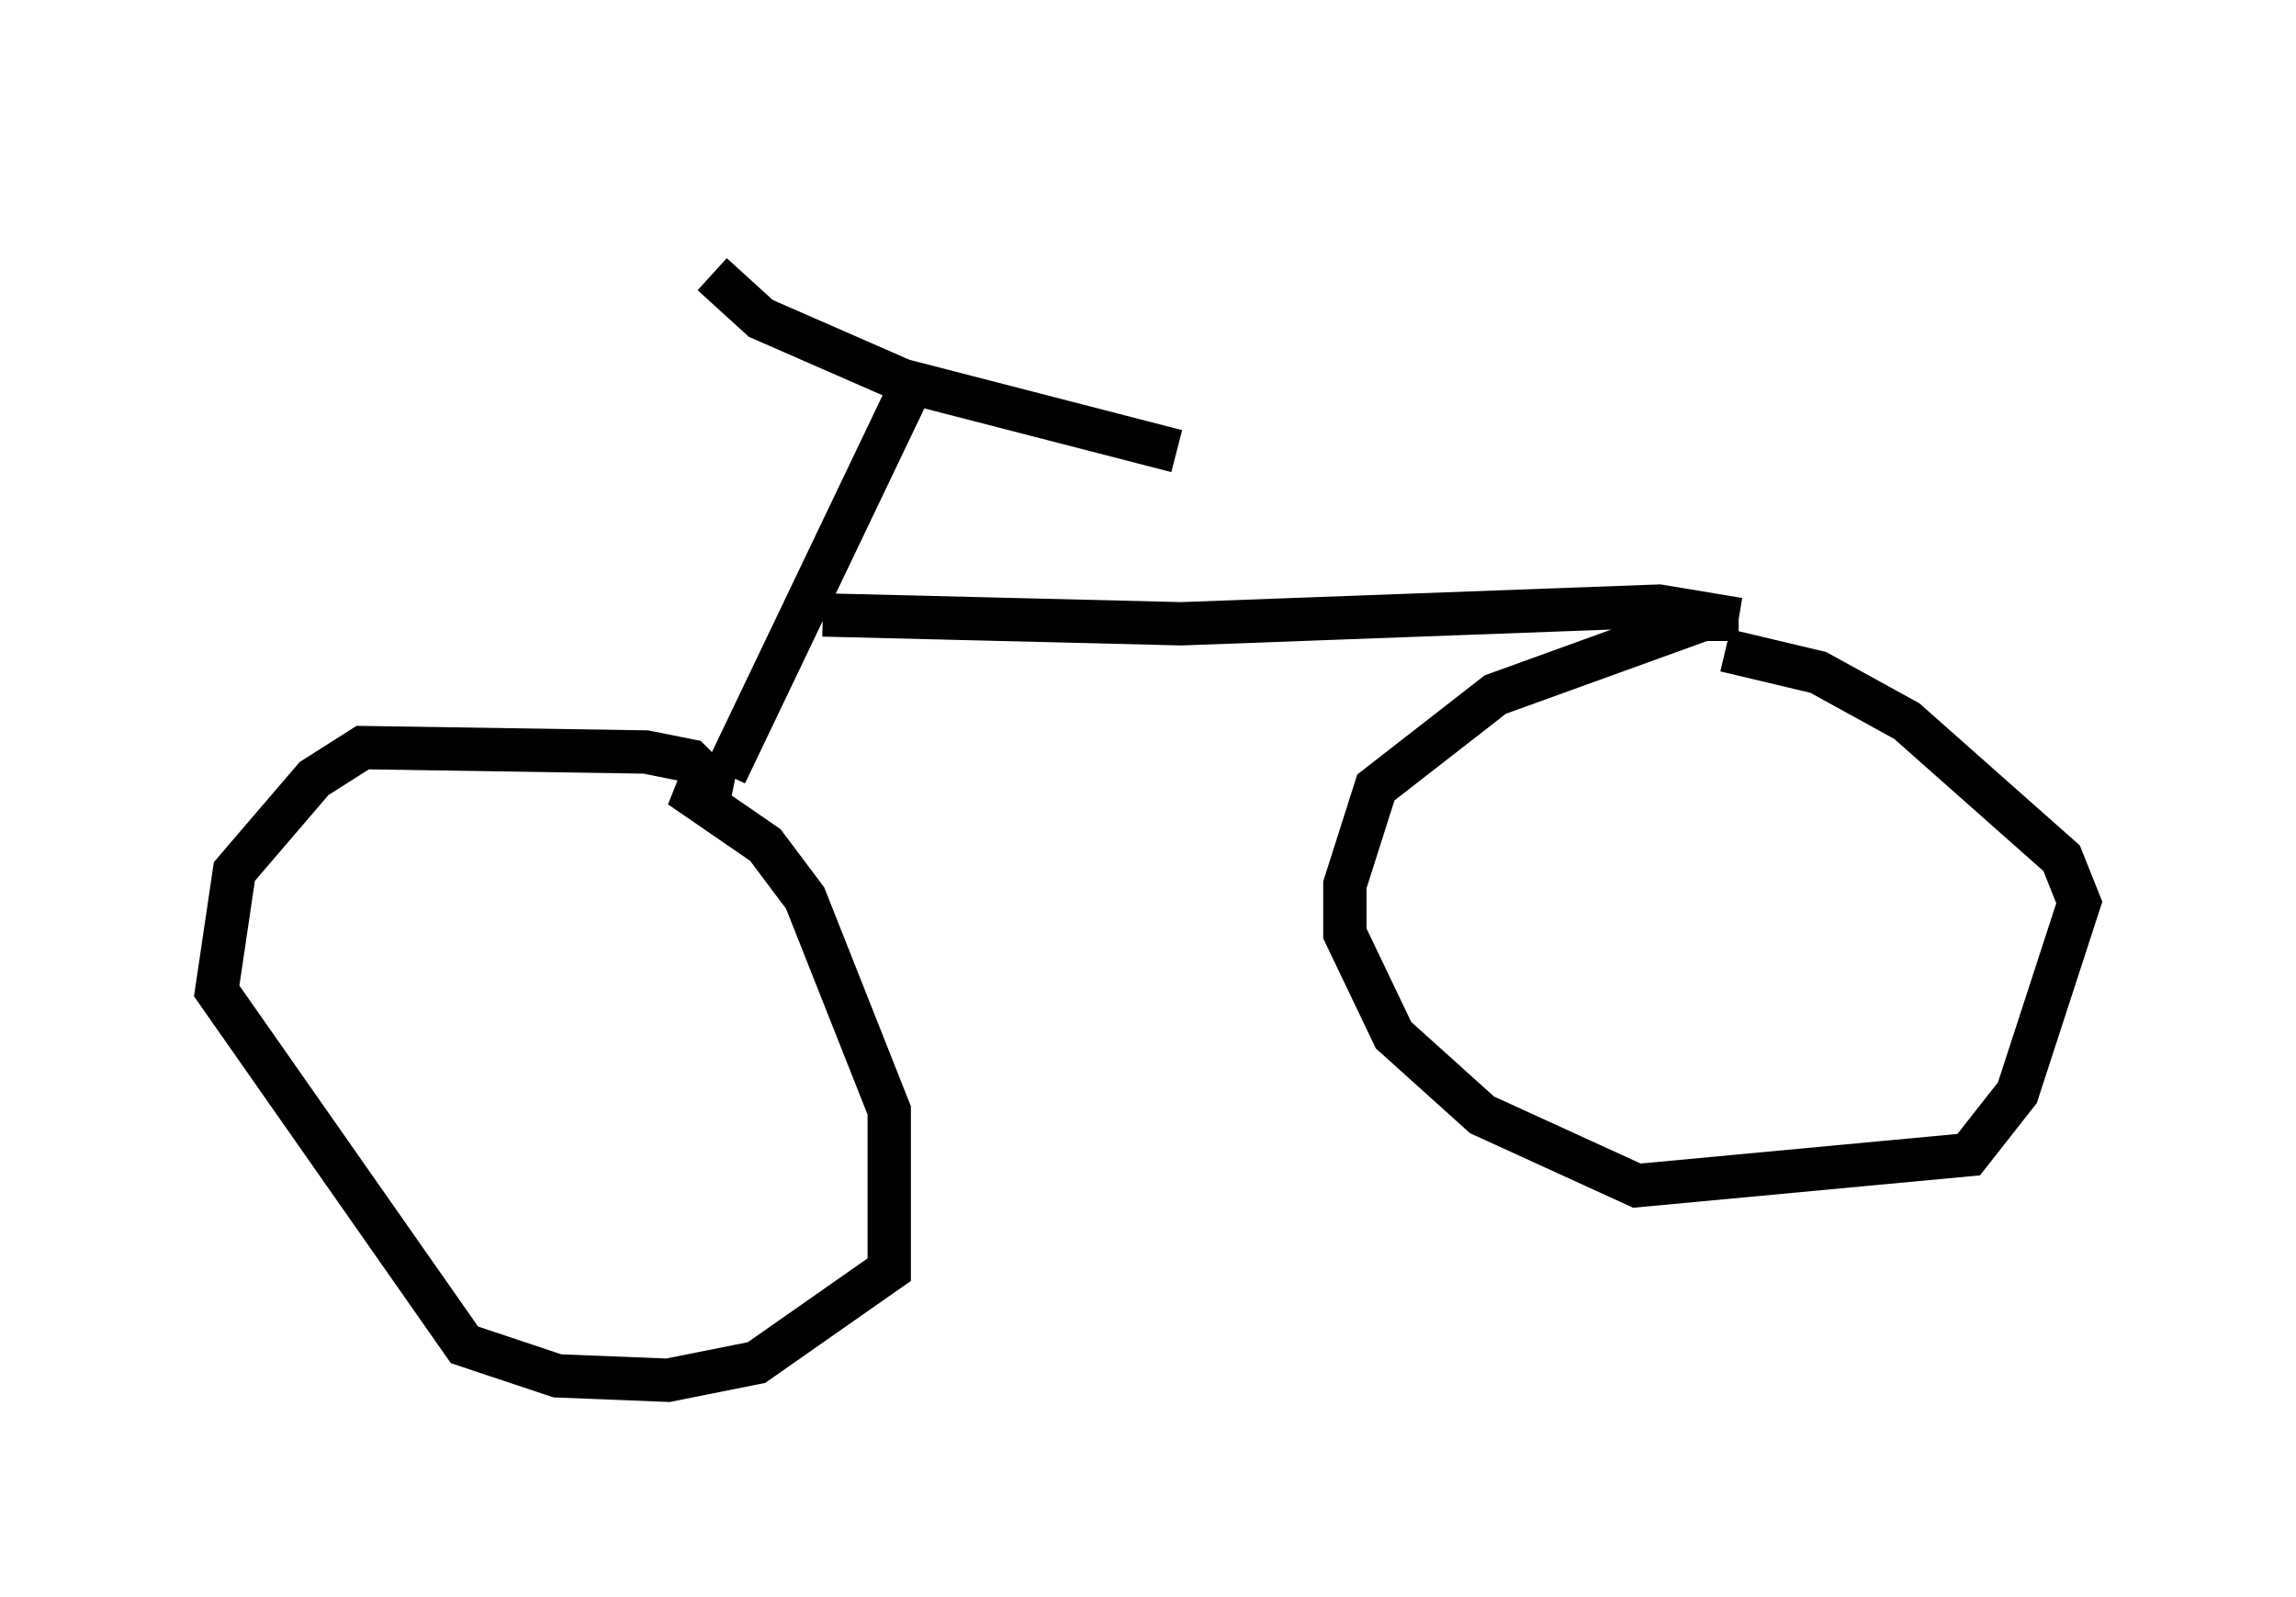 <?xml version="1.0" encoding="utf-8" ?>
<svg baseProfile="full" height="36.848" version="1.1" width="52.978" xmlns="http://www.w3.org/2000/svg" xmlns:ev="http://www.w3.org/2001/xml-events" xmlns:xlink="http://www.w3.org/1999/xlink"><defs /><rect fill="white" height="36.848" width="52.978" x="0" y="0" /><path d="M15.923, 5 m0.51, 1.327 l1.123, 1.021 3.267, 1.429 l6.329, 1.633 m-5.921, -1.94 l-4.492, 9.392 m-0.408, 0.715 l0.102, -0.51 -0.51, -0.51 l-1.021, -0.204 -6.533, -0.102 l-1.123, 0.715 -1.838, 2.144 l-0.408, 2.756 5.717, 8.167 l2.144, 0.715 2.552, 0.102 l2.042, -0.408 3.063, -2.144 l0.0, -3.675 -1.94, -4.9 l-0.919, -1.225 -1.633, -1.123 l0.204, -0.51 m2.756, -3.675 l8.269, 0.204 11.025, -0.408 l1.838, 0.306 m0.0, 0.0 l-0.817, 0.0 -4.798, 1.735 l-2.756, 2.144 -0.715, 2.246 l0.0, 1.123 1.123, 2.348 l2.042, 1.838 3.573, 1.633 l7.656, -0.715 1.123, -1.429 l1.429, -4.39 -0.408, -1.021 l-3.573, -3.165 -2.042, -1.123 l-2.144, -0.51 " fill="none" stroke="black" stroke-width="1" /></svg>